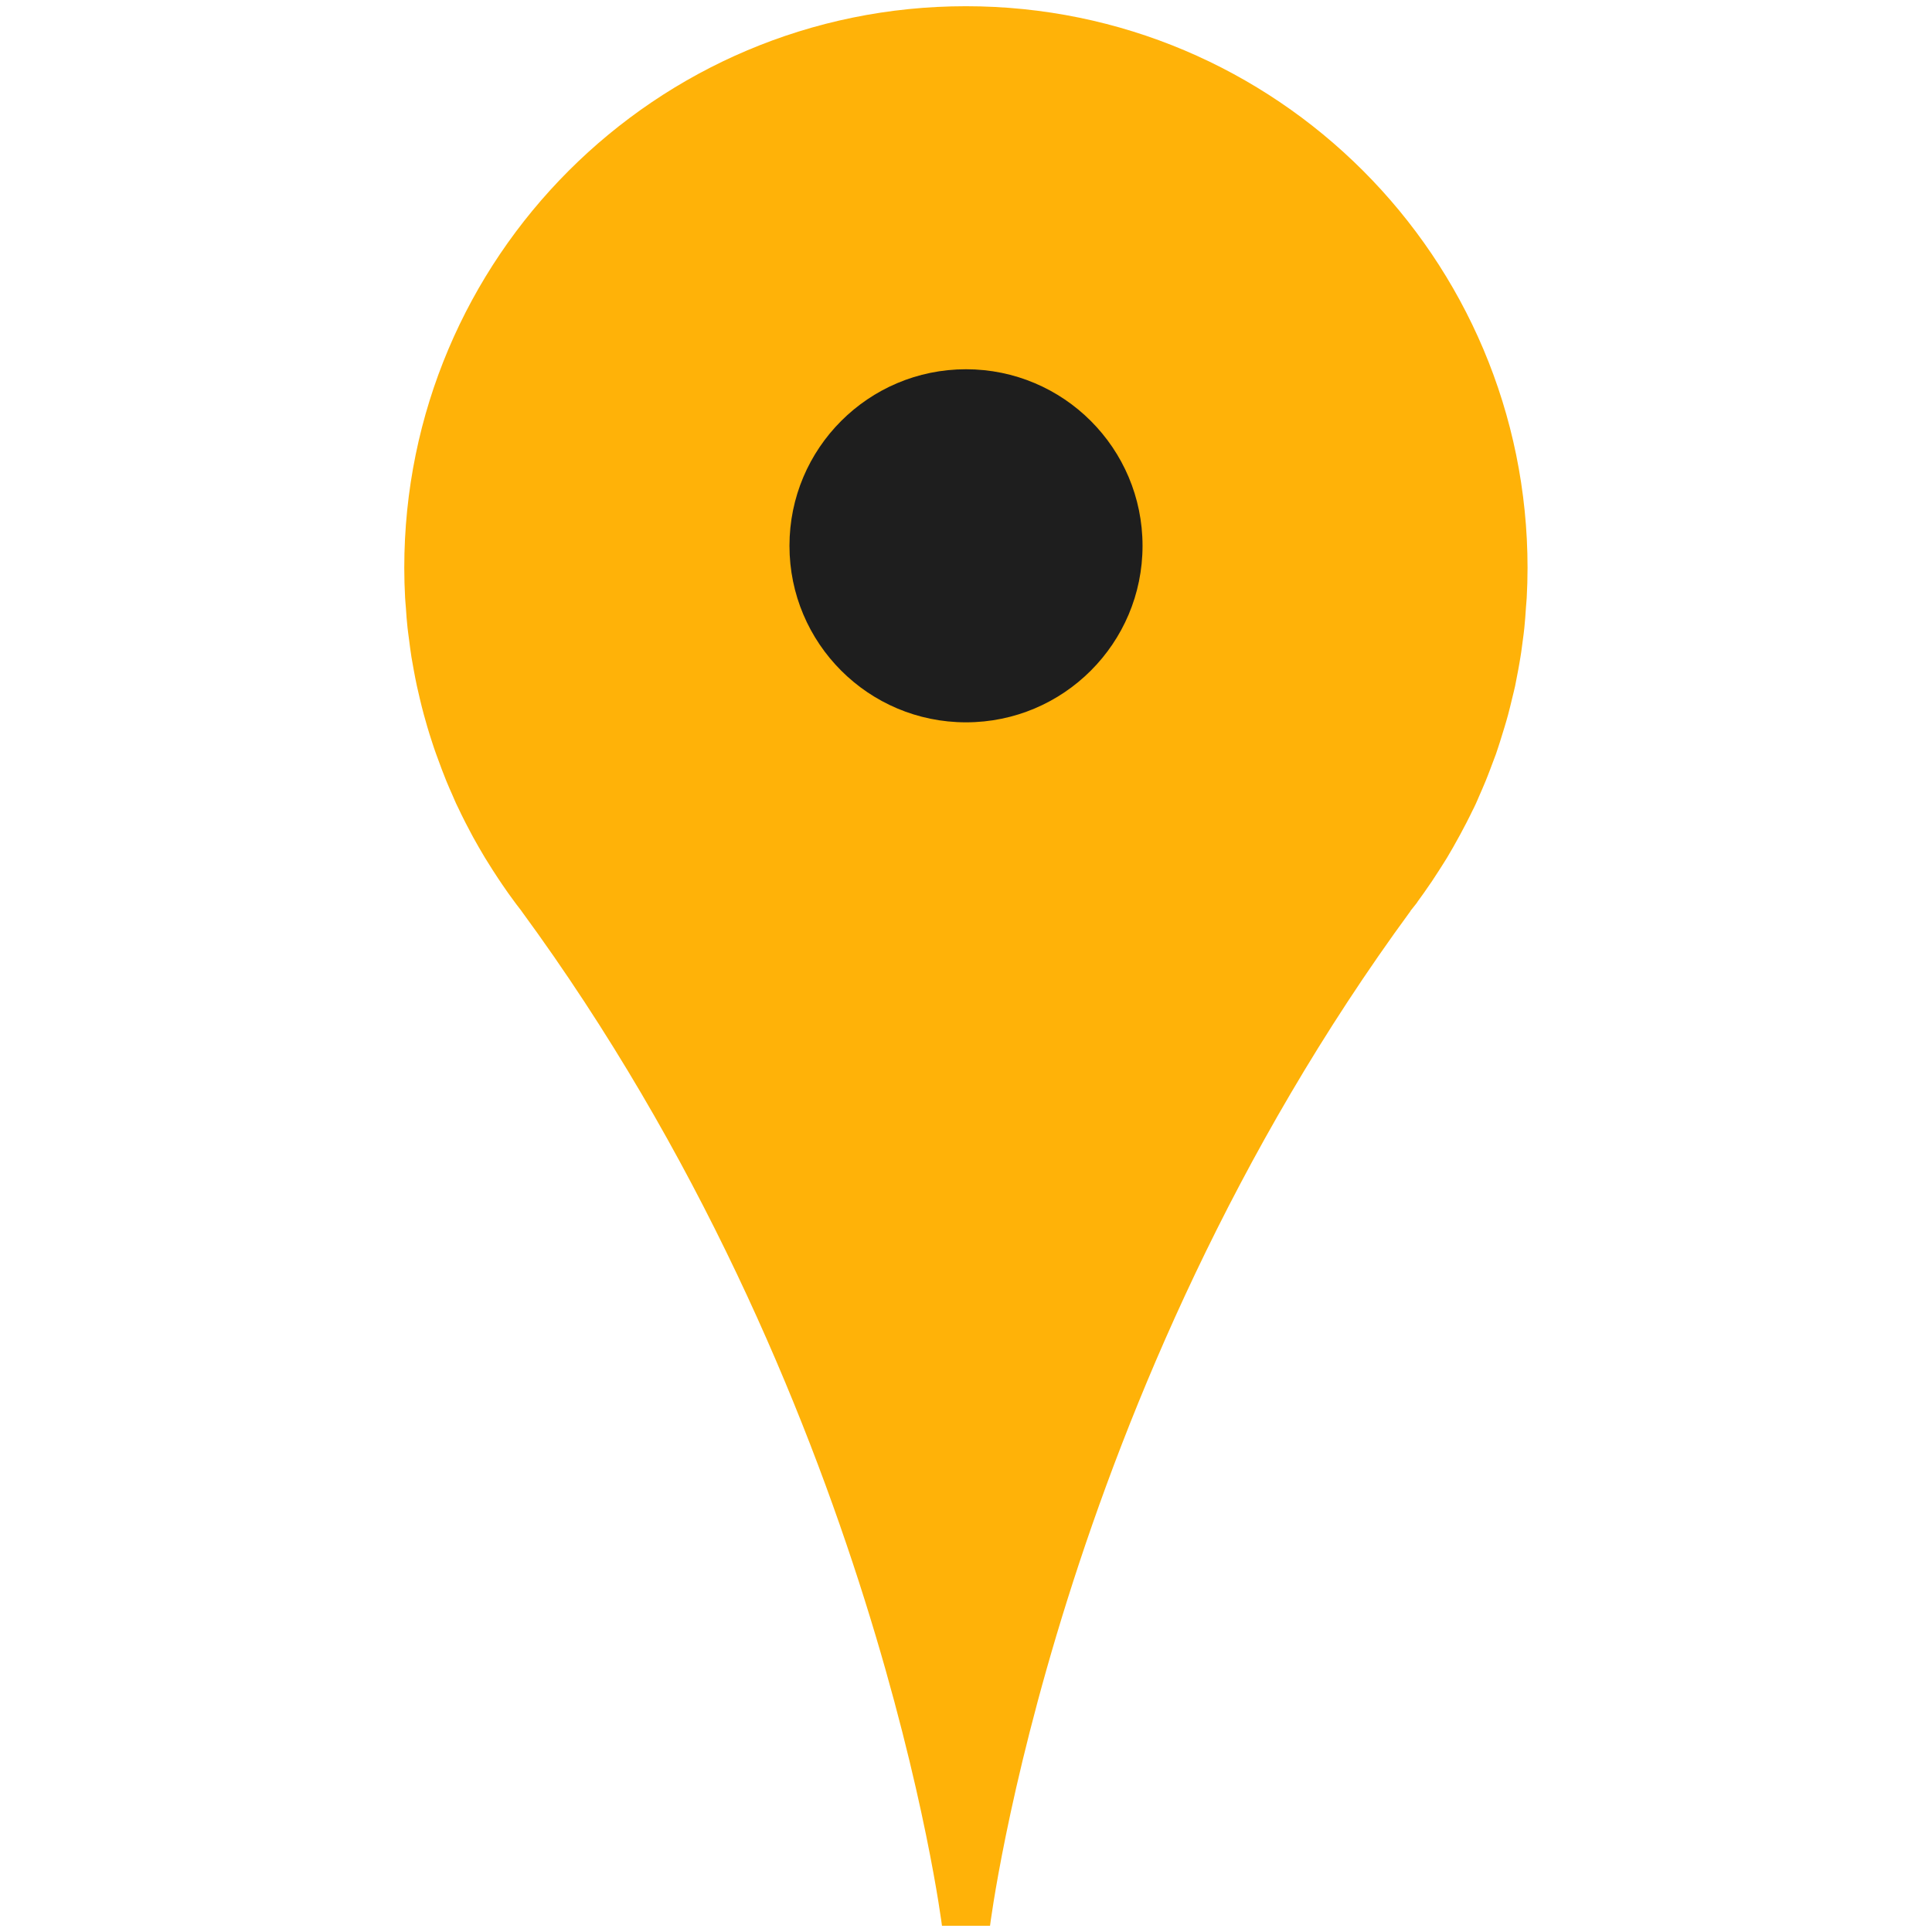 <?xml version="1.0" encoding="utf-8"?>
<!-- Generator: Adobe Illustrator 16.0.0, SVG Export Plug-In . SVG Version: 6.00 Build 0)  -->
<!DOCTYPE svg PUBLIC "-//W3C//DTD SVG 1.1//EN" "http://www.w3.org/Graphics/SVG/1.1/DTD/svg11.dtd">
<svg version="1.1" id="Layer_1" xmlns="http://www.w3.org/2000/svg" xmlns:xlink="http://www.w3.org/1999/xlink" x="0px" y="0px"
	 width="32px" height="32px" viewBox="0 0 32 32" enable-background="new 0 0 32 32" xml:space="preserve">
<path fill="#FFB208" d="M23.482,14.931c0.067-0.092,0.134-0.185,0.197-0.279c0.023-0.033,0.047-0.067,0.068-0.101
	c0.059-0.087,0.113-0.175,0.17-0.264c0.016-0.026,0.033-0.053,0.05-0.08c0.067-0.113,0.134-0.228,0.196-0.344
	c0.018-0.029,0.031-0.059,0.048-0.089c0.049-0.09,0.097-0.183,0.142-0.274c0.019-0.038,0.035-0.075,0.056-0.113
	c0.012-0.025,0.024-0.051,0.036-0.076c0.019-0.04,0.035-0.081,0.053-0.122c0.037-0.083,0.074-0.169,0.109-0.254
	c0.025-0.063,0.051-0.126,0.074-0.189c0.032-0.085,0.063-0.17,0.096-0.255c0.021-0.065,0.045-0.131,0.065-0.197
	c0.027-0.086,0.054-0.172,0.08-0.259c0.021-0.067,0.039-0.134,0.058-0.202c0.023-0.088,0.045-0.176,0.066-0.266
	c0.018-0.067,0.032-0.135,0.049-0.204c0.019-0.091,0.034-0.183,0.053-0.275c0.013-0.067,0.023-0.135,0.035-0.203
	c0.017-0.097,0.027-0.194,0.041-0.292c0.008-0.064,0.018-0.129,0.024-0.194c0.011-0.108,0.019-0.218,0.026-0.328
	c0.004-0.055,0.009-0.109,0.013-0.165c0.009-0.166,0.014-0.333,0.014-0.5c0-5.138-4.165-9.303-9.303-9.303
	c-5.138,0-9.302,4.164-9.302,9.302c0,0.167,0.005,0.334,0.014,0.5c0.003,0.055,0.009,0.11,0.013,0.165
	c0.007,0.11,0.015,0.22,0.027,0.328c0.007,0.065,0.017,0.13,0.025,0.194c0.012,0.098,0.025,0.195,0.04,0.292
	c0.011,0.068,0.024,0.135,0.036,0.203c0.017,0.092,0.034,0.184,0.054,0.275c0.015,0.069,0.031,0.137,0.047,0.204
	c0.021,0.089,0.043,0.178,0.067,0.266c0.019,0.068,0.038,0.135,0.057,0.202c0.026,0.087,0.052,0.173,0.081,0.259
	c0.021,0.066,0.043,0.132,0.067,0.197c0.03,0.085,0.062,0.17,0.094,0.255c0.024,0.063,0.049,0.126,0.074,0.189
	c0.035,0.085,0.072,0.17,0.11,0.254c0.018,0.041,0.034,0.082,0.053,0.122c0.012,0.025,0.025,0.051,0.037,0.076
	c0.018,0.039,0.036,0.076,0.054,0.113c0.045,0.092,0.093,0.184,0.141,0.274c0.016,0.03,0.031,0.06,0.047,0.089
	c0.064,0.116,0.13,0.231,0.198,0.344c0.016,0.026,0.033,0.053,0.05,0.08c0.055,0.089,0.111,0.177,0.169,0.264
	c0.023,0.034,0.045,0.068,0.068,0.101c0.064,0.095,0.13,0.188,0.198,0.279c0.012,0.017,0.023,0.033,0.036,0.049
	c0.027,0.037,0.057,0.073,0.084,0.109H8.636c5.869,8.003,6.966,16.809,6.966,16.809H16h0.398c0,0,1.096-8.806,6.966-16.809h-0.003
	c0.029-0.037,0.059-0.073,0.087-0.109C23.46,14.964,23.473,14.948,23.482,14.931z"/>
<circle fill="#1E1E1E" cx="16" cy="9.04" r="2.924"/>
</svg>
